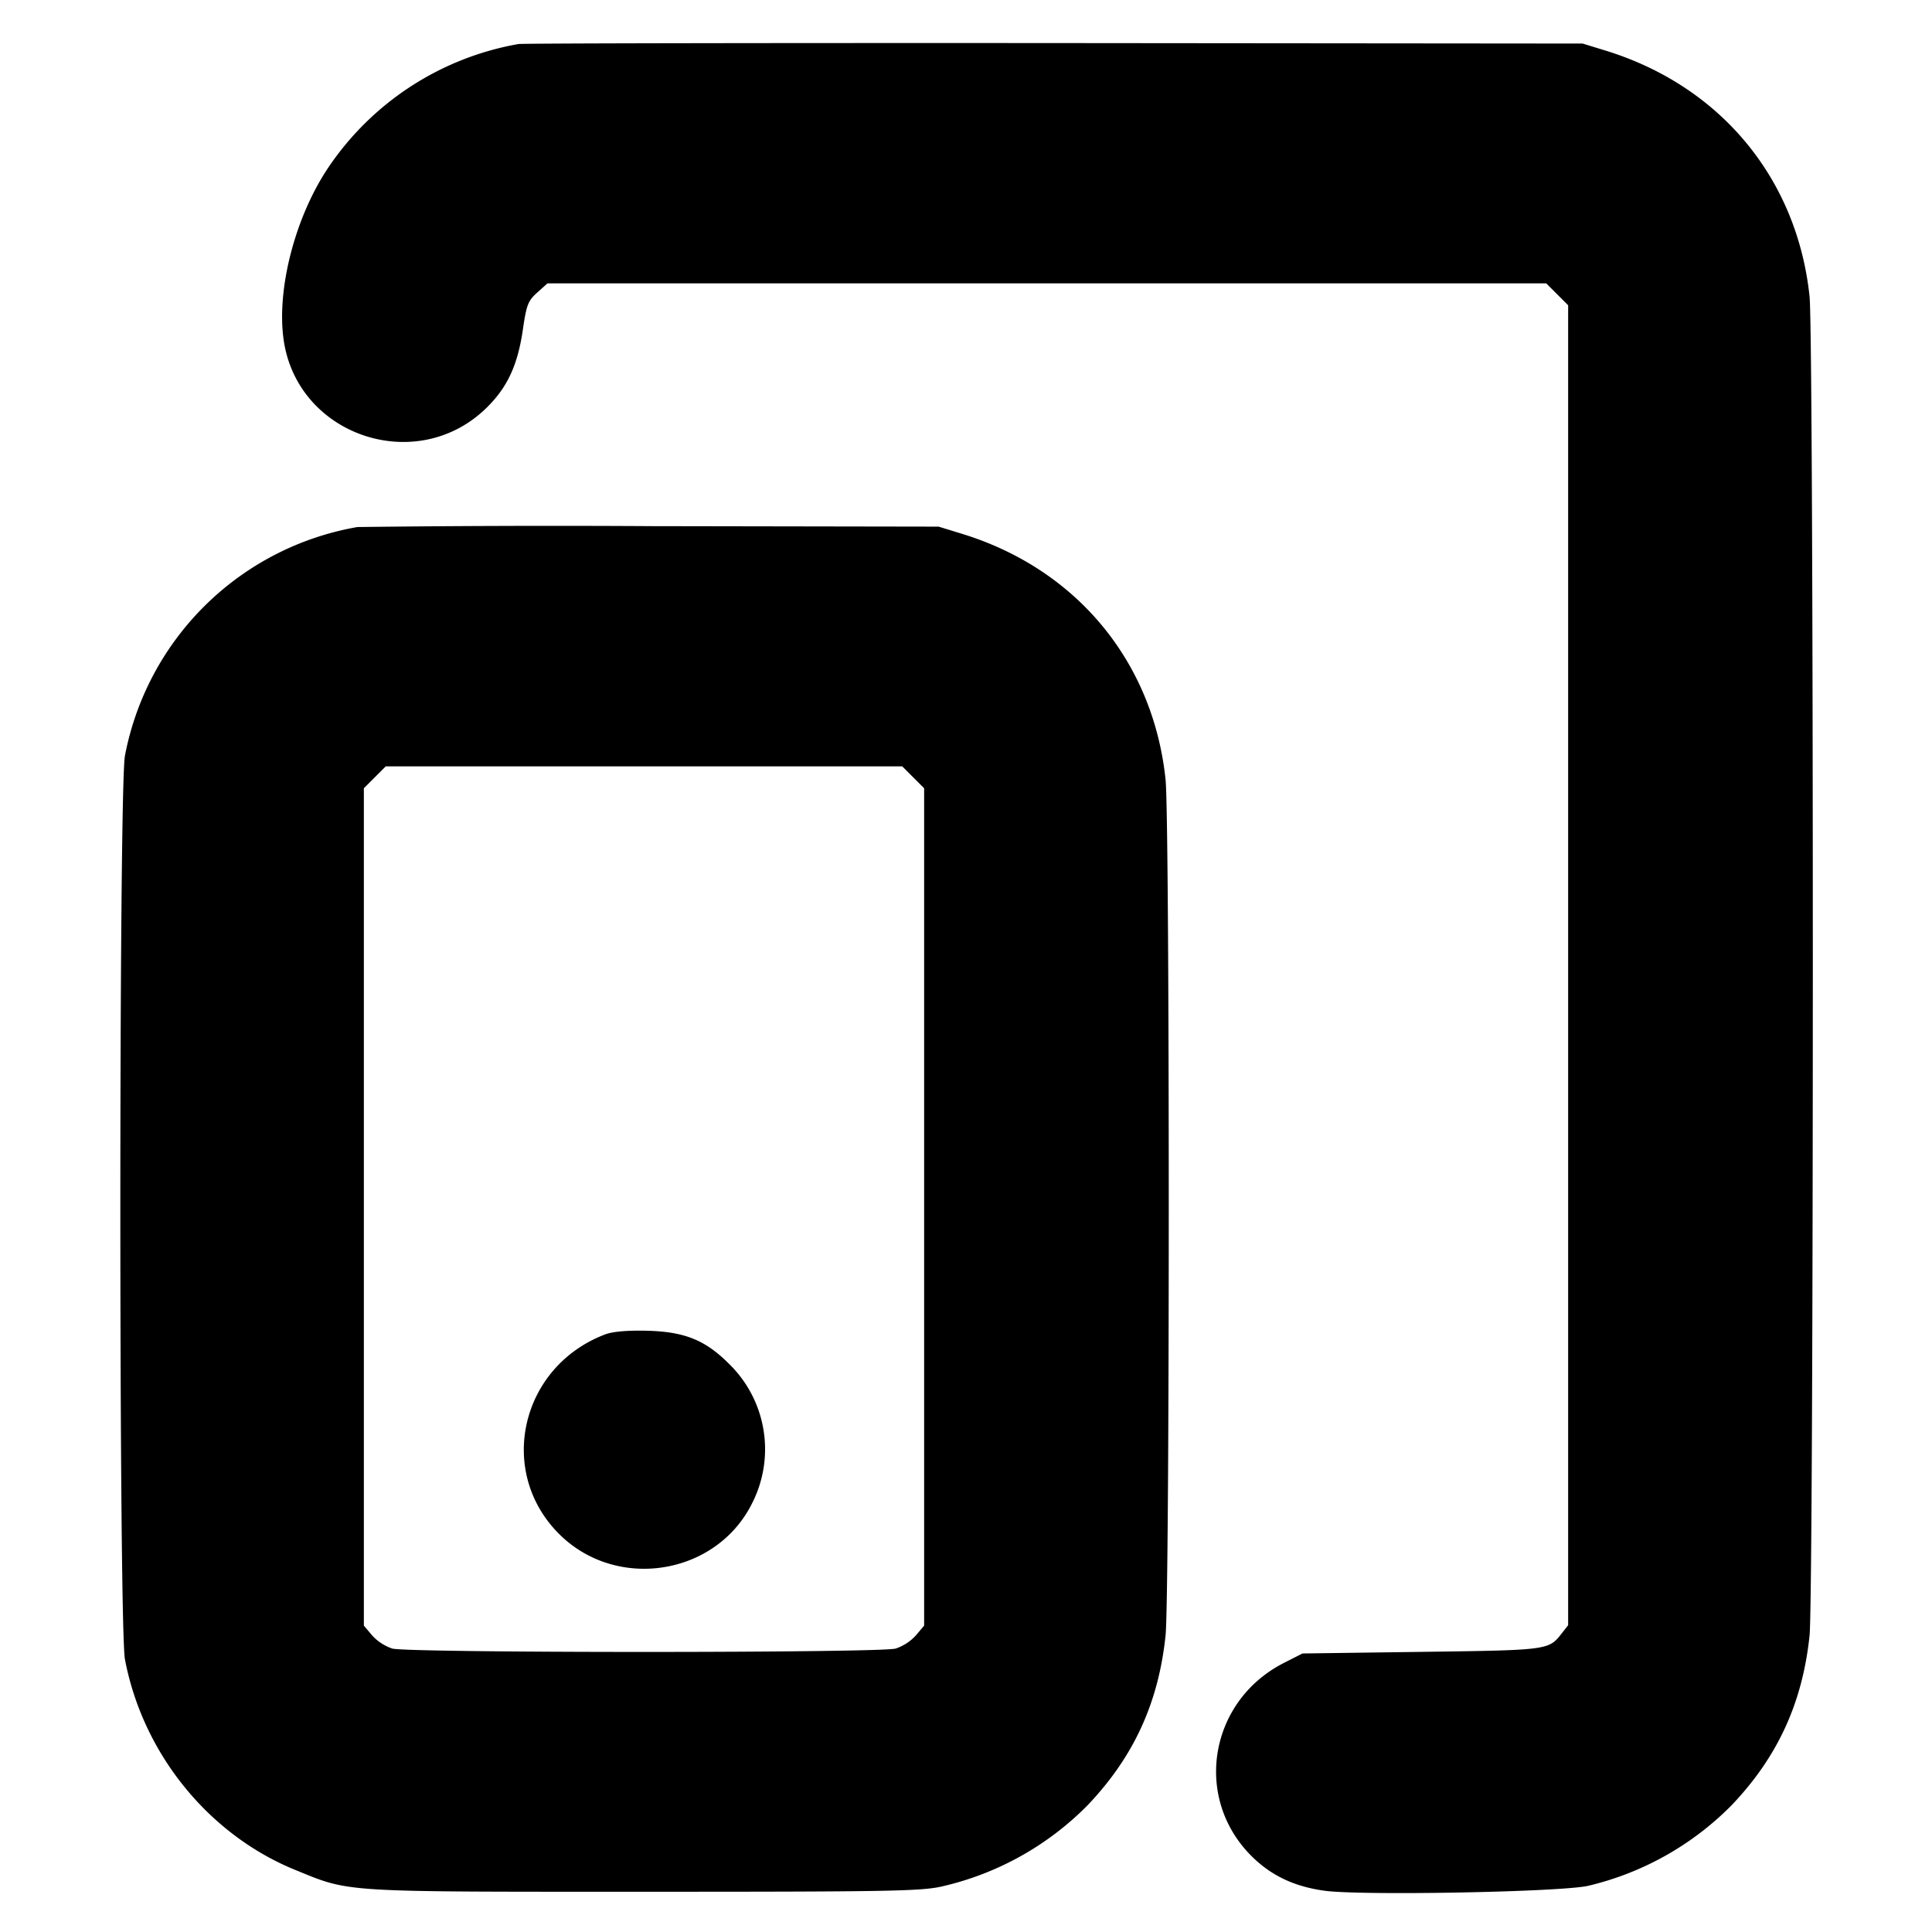 <svg xmlns="http://www.w3.org/2000/svg" width="24" height="24" fill="none" stroke="currentColor" stroke-linecap="round" stroke-linejoin="round" stroke-width="3"><path fill="#000" fill-rule="evenodd" stroke="none" d="M6.44.547a3.6 3.6 0 0 0-2.356 1.526c-.413.61-.648 1.505-.562 2.138.164 1.209 1.668 1.71 2.533.844.251-.25.377-.525.44-.959.045-.31.065-.36.179-.462l.127-.114h12.407l.136.136.136.136v16.397l-.083.106c-.16.203-.164.204-1.737.225l-1.48.02-.228.116c-.93.471-1.133 1.673-.407 2.399.242.242.53.38.906.432.45.063 2.941.017 3.279-.061a3.7 3.7 0 0 0 1.778-.998c.573-.6.883-1.272.971-2.111.054-.512.054-16.122 0-16.634-.154-1.464-1.104-2.611-2.526-3.052l-.293-.09L13.1.535C9.492.533 6.495.538 6.44.547m-2 6a3.56 3.56 0 0 0-2.888 2.841c-.076.397-.076 10.827 0 11.224.221 1.168 1.036 2.177 2.116 2.617.689.281.535.271 4.332.271 3.075 0 3.449-.007 3.71-.068a3.7 3.7 0 0 0 1.798-1.004c.573-.6.883-1.272.971-2.111.053-.506.053-10.128 0-10.634-.154-1.465-1.106-2.614-2.526-3.051l-.293-.09-3.56-.006a202 202 0 0 0-3.66.011m6.904 3.109.136.136v10.402l-.103.122a.6.6 0 0 1-.25.163c-.201.056-6.053.056-6.254 0a.6.6 0 0 1-.25-.163l-.103-.122V9.792l.136-.136.136-.136h6.416zm-3.828 6.921c-1.049.399-1.349 1.701-.571 2.478.71.71 1.942.519 2.393-.371a1.48 1.48 0 0 0-.286-1.746c-.292-.292-.55-.395-1.012-.407-.247-.006-.431.01-.524.046"/></svg>